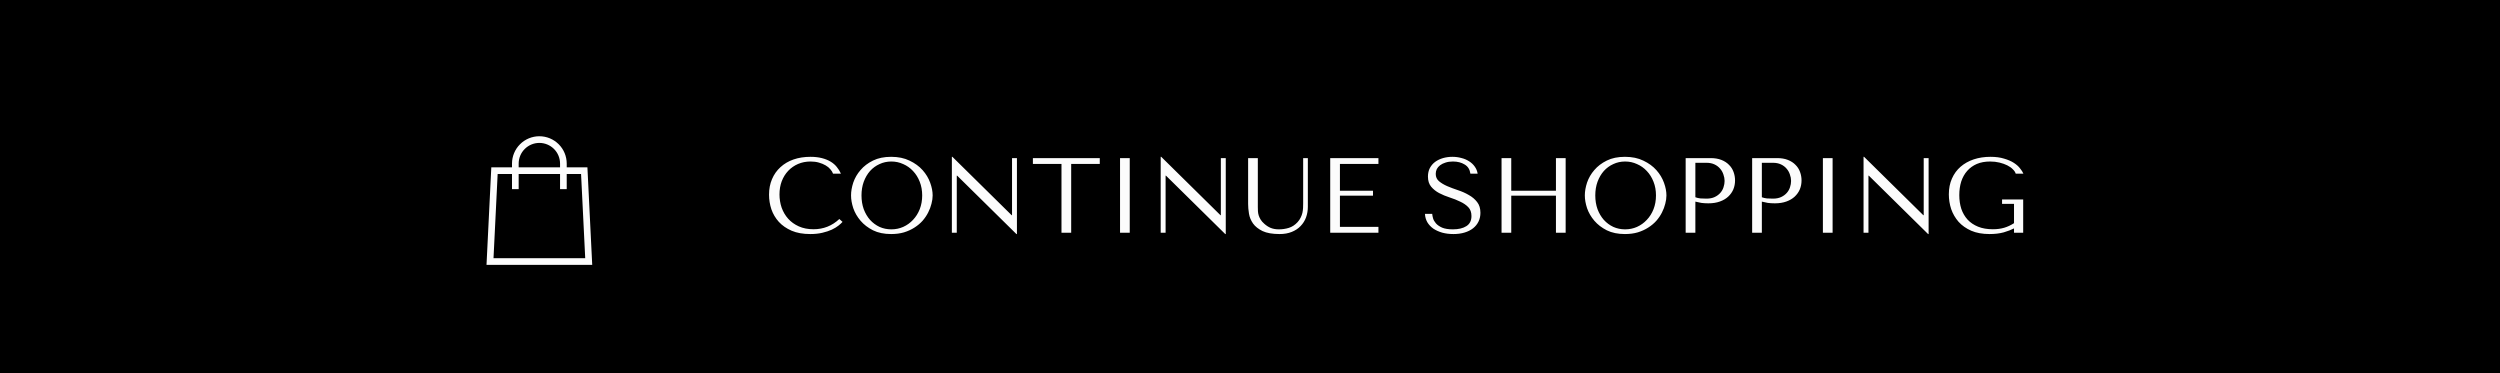 <svg width="375" height="56" viewBox="0 0 375 56" fill="none" xmlns="http://www.w3.org/2000/svg">
<rect width="375" height="56" fill="black"/>
<path d="M73.501 39.231L74.172 25.599H87.636L88.308 39.231H73.501Z" stroke="#FCFCFC"/>
<path d="M77.3 28.372L77.3 24.541C77.3 23.585 77.68 22.668 78.356 21.992C79.032 21.317 79.948 20.937 80.904 20.937C81.86 20.937 82.777 21.317 83.453 21.992C84.129 22.668 84.508 23.585 84.508 24.541V28.372" stroke="#FCFCFC"/>
<path d="M125.9 32.851C124.812 33.875 123.521 34.387 122.028 34.387C121.196 34.387 120.46 34.243 119.82 33.955C119.18 33.667 118.647 33.283 118.22 32.803C117.793 32.323 117.468 31.768 117.244 31.139C117.031 30.509 116.924 29.854 116.924 29.171C116.924 28.445 117.036 27.784 117.26 27.187C117.495 26.579 117.82 26.056 118.236 25.619C118.652 25.181 119.143 24.84 119.708 24.595C120.284 24.349 120.908 24.227 121.58 24.227C122.039 24.227 122.455 24.28 122.828 24.387C123.212 24.494 123.548 24.632 123.836 24.803C124.135 24.974 124.375 25.171 124.556 25.395C124.748 25.608 124.881 25.827 124.956 26.051H126.14C125.98 25.688 125.772 25.352 125.516 25.043C125.271 24.733 124.961 24.467 124.588 24.243C124.215 24.019 123.777 23.843 123.276 23.715C122.775 23.587 122.204 23.523 121.564 23.523C120.636 23.523 119.788 23.656 119.02 23.923C118.263 24.189 117.612 24.573 117.068 25.075C116.524 25.566 116.103 26.163 115.804 26.867C115.505 27.56 115.356 28.339 115.356 29.203C115.356 29.95 115.473 30.68 115.708 31.395C115.953 32.099 116.327 32.728 116.828 33.283C117.329 33.827 117.969 34.27 118.748 34.611C119.527 34.941 120.455 35.107 121.532 35.107C122.215 35.107 122.823 35.043 123.356 34.915C123.9 34.787 124.369 34.632 124.764 34.451C125.169 34.259 125.505 34.056 125.772 33.843C126.039 33.63 126.241 33.443 126.38 33.283L125.9 32.851ZM127.657 29.315C127.657 29.912 127.769 30.552 127.993 31.235C128.227 31.907 128.59 32.531 129.081 33.107C129.571 33.683 130.195 34.163 130.953 34.547C131.71 34.92 132.617 35.107 133.673 35.107C134.387 35.107 135.033 35.022 135.609 34.851C136.195 34.669 136.718 34.429 137.177 34.131C137.646 33.832 138.051 33.491 138.393 33.107C138.734 32.712 139.011 32.301 139.225 31.875C139.449 31.438 139.614 31 139.721 30.563C139.838 30.125 139.897 29.709 139.897 29.315C139.897 28.718 139.774 28.083 139.529 27.411C139.283 26.728 138.905 26.099 138.393 25.523C137.881 24.947 137.23 24.472 136.441 24.099C135.662 23.715 134.739 23.523 133.673 23.523C132.617 23.523 131.71 23.709 130.953 24.083C130.195 24.456 129.571 24.931 129.081 25.507C128.59 26.072 128.227 26.696 127.993 27.379C127.769 28.061 127.657 28.707 127.657 29.315ZM129.225 29.315C129.225 28.568 129.337 27.886 129.561 27.267C129.795 26.637 130.11 26.099 130.505 25.651C130.91 25.203 131.385 24.856 131.929 24.611C132.473 24.355 133.065 24.227 133.705 24.227C134.334 24.227 134.926 24.355 135.481 24.611C136.046 24.856 136.537 25.203 136.953 25.651C137.379 26.099 137.715 26.637 137.961 27.267C138.206 27.886 138.329 28.568 138.329 29.315C138.329 30.061 138.206 30.75 137.961 31.379C137.715 31.997 137.379 32.531 136.953 32.979C136.537 33.427 136.046 33.779 135.481 34.035C134.926 34.28 134.334 34.403 133.705 34.403C133.065 34.403 132.473 34.28 131.929 34.035C131.385 33.779 130.91 33.427 130.505 32.979C130.11 32.531 129.795 31.997 129.561 31.379C129.337 30.75 129.225 30.061 129.225 29.315ZM151.804 23.715V32.275H151.74L142.86 23.523H142.78V34.915H143.516V26.355H143.58L152.46 35.107H152.54V23.715H151.804ZM160.678 34.915V24.595H164.966V23.715H154.934V24.595H159.222V34.915H160.678ZM168.006 23.715V34.915H169.462V23.715H168.006ZM183.128 23.715V32.275H183.064L174.184 23.523H174.104V34.915H174.84V26.355H174.904L183.784 35.107H183.864V23.715H183.128ZM187.218 23.715V30.595C187.218 31.032 187.26 31.517 187.346 32.051C187.431 32.574 187.634 33.064 187.954 33.523C188.274 33.971 188.748 34.349 189.378 34.659C190.007 34.958 190.866 35.107 191.954 35.107C192.636 35.107 193.239 35 193.762 34.787C194.295 34.574 194.738 34.28 195.09 33.907C195.452 33.533 195.724 33.102 195.906 32.611C196.087 32.109 196.178 31.576 196.178 31.011V23.715H195.474V30.483C195.474 30.718 195.468 30.957 195.458 31.203C195.447 31.438 195.415 31.677 195.362 31.923C195.308 32.157 195.223 32.392 195.106 32.627C194.999 32.861 194.839 33.096 194.626 33.331C194.242 33.747 193.81 34.029 193.33 34.179C192.85 34.328 192.348 34.403 191.826 34.403C191.378 34.403 190.978 34.334 190.626 34.195C190.284 34.056 189.959 33.848 189.65 33.571C189.404 33.358 189.218 33.144 189.09 32.931C188.962 32.718 188.866 32.51 188.802 32.307C188.738 32.093 188.7 31.88 188.69 31.667C188.679 31.453 188.674 31.24 188.674 31.027V23.715H187.218ZM199.533 23.715V34.915H206.765V34.035H200.989V29.347H205.949V28.611H200.989V24.595H206.765V23.715H199.533ZM213.744 32.083C213.766 32.541 213.883 32.958 214.096 33.331C214.32 33.704 214.619 34.024 214.992 34.291C215.376 34.547 215.824 34.749 216.336 34.899C216.848 35.038 217.408 35.107 218.016 35.107C218.635 35.107 219.19 35.032 219.68 34.883C220.182 34.733 220.608 34.52 220.96 34.243C221.312 33.965 221.584 33.63 221.776 33.235C221.968 32.84 222.064 32.403 222.064 31.923C222.064 31.262 221.899 30.723 221.568 30.307C221.238 29.88 220.822 29.528 220.32 29.251C219.83 28.963 219.291 28.723 218.704 28.531C218.128 28.339 217.59 28.136 217.088 27.923C216.598 27.709 216.187 27.464 215.856 27.187C215.526 26.91 215.36 26.541 215.36 26.083C215.36 25.827 215.414 25.587 215.52 25.363C215.638 25.139 215.803 24.947 216.016 24.787C216.24 24.616 216.512 24.483 216.832 24.387C217.152 24.28 217.52 24.227 217.936 24.227C218.63 24.227 219.216 24.376 219.696 24.675C220.187 24.963 220.475 25.422 220.56 26.051H221.648C221.584 25.656 221.44 25.304 221.216 24.995C220.992 24.675 220.71 24.408 220.368 24.195C220.027 23.971 219.638 23.805 219.2 23.699C218.774 23.581 218.326 23.523 217.856 23.523C217.366 23.523 216.896 23.587 216.448 23.715C216.011 23.843 215.622 24.029 215.28 24.275C214.95 24.52 214.683 24.829 214.48 25.203C214.288 25.576 214.192 26.003 214.192 26.483C214.192 27.112 214.352 27.619 214.672 28.003C214.992 28.387 215.392 28.707 215.872 28.963C216.363 29.219 216.891 29.438 217.456 29.619C218.022 29.8 218.544 30.008 219.024 30.243C219.515 30.467 219.92 30.744 220.24 31.075C220.56 31.405 220.72 31.848 220.72 32.403C220.72 33.096 220.464 33.603 219.952 33.923C219.451 34.243 218.779 34.403 217.936 34.403C217.264 34.403 216.726 34.318 216.32 34.147C215.915 33.965 215.606 33.752 215.392 33.507C215.179 33.261 215.035 33.011 214.96 32.755C214.886 32.488 214.843 32.264 214.832 32.083H213.744ZM226.688 29.347H233.392V34.915H234.848V23.715H233.392V28.611H226.688V23.715H225.232V34.915H226.688V29.347ZM237.725 29.315C237.725 29.912 237.837 30.552 238.061 31.235C238.296 31.907 238.659 32.531 239.149 33.107C239.64 33.683 240.264 34.163 241.021 34.547C241.779 34.92 242.685 35.107 243.741 35.107C244.456 35.107 245.101 35.022 245.677 34.851C246.264 34.669 246.787 34.429 247.245 34.131C247.715 33.832 248.12 33.491 248.461 33.107C248.803 32.712 249.08 32.301 249.293 31.875C249.517 31.438 249.683 31 249.789 30.563C249.907 30.125 249.965 29.709 249.965 29.315C249.965 28.718 249.843 28.083 249.597 27.411C249.352 26.728 248.973 26.099 248.461 25.523C247.949 24.947 247.299 24.472 246.509 24.099C245.731 23.715 244.808 23.523 243.741 23.523C242.685 23.523 241.779 23.709 241.021 24.083C240.264 24.456 239.64 24.931 239.149 25.507C238.659 26.072 238.296 26.696 238.061 27.379C237.837 28.061 237.725 28.707 237.725 29.315ZM239.293 29.315C239.293 28.568 239.405 27.886 239.629 27.267C239.864 26.637 240.179 26.099 240.573 25.651C240.979 25.203 241.453 24.856 241.997 24.611C242.541 24.355 243.133 24.227 243.773 24.227C244.403 24.227 244.995 24.355 245.549 24.611C246.115 24.856 246.605 25.203 247.021 25.651C247.448 26.099 247.784 26.637 248.029 27.267C248.275 27.886 248.397 28.568 248.397 29.315C248.397 30.061 248.275 30.75 248.029 31.379C247.784 31.997 247.448 32.531 247.021 32.979C246.605 33.427 246.115 33.779 245.549 34.035C244.995 34.28 244.403 34.403 243.773 34.403C243.133 34.403 242.541 34.28 241.997 34.035C241.453 33.779 240.979 33.427 240.573 32.979C240.179 32.531 239.864 31.997 239.629 31.379C239.405 30.75 239.293 30.061 239.293 29.315ZM254.305 30.243C254.582 30.317 254.881 30.381 255.201 30.435C255.521 30.477 255.873 30.499 256.257 30.499C256.908 30.499 257.484 30.408 257.985 30.227C258.486 30.046 258.902 29.8 259.233 29.491C259.574 29.171 259.83 28.808 260.001 28.403C260.172 27.987 260.257 27.544 260.257 27.075C260.257 26.627 260.182 26.2 260.033 25.795C259.884 25.379 259.654 25.021 259.345 24.723C259.046 24.413 258.668 24.168 258.209 23.987C257.75 23.805 257.212 23.715 256.593 23.715H252.849V34.915H254.305V30.243ZM254.305 24.419H255.985C256.433 24.419 256.828 24.499 257.169 24.659C257.51 24.819 257.793 25.032 258.017 25.299C258.241 25.555 258.406 25.848 258.513 26.179C258.63 26.499 258.689 26.819 258.689 27.139C258.689 27.448 258.636 27.763 258.529 28.083C258.433 28.392 258.273 28.675 258.049 28.931C257.825 29.187 257.542 29.395 257.201 29.555C256.86 29.715 256.449 29.795 255.969 29.795C255.638 29.795 255.334 29.784 255.057 29.763C254.78 29.731 254.529 29.672 254.305 29.587V24.419ZM264.278 30.243C264.555 30.317 264.854 30.381 265.174 30.435C265.494 30.477 265.846 30.499 266.23 30.499C266.88 30.499 267.456 30.408 267.958 30.227C268.459 30.046 268.875 29.8 269.206 29.491C269.547 29.171 269.803 28.808 269.974 28.403C270.144 27.987 270.23 27.544 270.23 27.075C270.23 26.627 270.155 26.2 270.006 25.795C269.856 25.379 269.627 25.021 269.318 24.723C269.019 24.413 268.64 24.168 268.182 23.987C267.723 23.805 267.184 23.715 266.566 23.715H262.822V34.915H264.278V30.243ZM264.278 24.419H265.958C266.406 24.419 266.8 24.499 267.142 24.659C267.483 24.819 267.766 25.032 267.99 25.299C268.214 25.555 268.379 25.848 268.486 26.179C268.603 26.499 268.662 26.819 268.662 27.139C268.662 27.448 268.608 27.763 268.502 28.083C268.406 28.392 268.246 28.675 268.022 28.931C267.798 29.187 267.515 29.395 267.174 29.555C266.832 29.715 266.422 29.795 265.942 29.795C265.611 29.795 265.307 29.784 265.03 29.763C264.752 29.731 264.502 29.672 264.278 29.587V24.419ZM273.434 23.715V34.915H274.89V23.715H273.434ZM288.556 23.715V32.275H288.492L279.612 23.523H279.532V34.915H280.268V26.355H280.332L289.212 35.107H289.292V23.715H288.556ZM303.478 29.923H300.31V30.579H302.102V33.475C301.622 33.784 301.131 34.014 300.63 34.163C300.129 34.312 299.558 34.387 298.918 34.387C298.075 34.387 297.339 34.259 296.71 34.003C296.081 33.747 295.558 33.395 295.142 32.947C294.726 32.488 294.411 31.95 294.198 31.331C293.995 30.701 293.894 30.014 293.894 29.267C293.894 28.531 293.99 27.854 294.182 27.235C294.385 26.616 294.683 26.083 295.078 25.635C295.473 25.187 295.953 24.84 296.518 24.595C297.094 24.349 297.761 24.227 298.518 24.227C299.019 24.227 299.489 24.28 299.926 24.387C300.363 24.494 300.753 24.632 301.094 24.803C301.435 24.974 301.713 25.171 301.926 25.395C302.15 25.608 302.294 25.827 302.358 26.051H303.51C303.414 25.816 303.249 25.555 303.014 25.267C302.79 24.968 302.481 24.691 302.086 24.435C301.691 24.179 301.201 23.965 300.614 23.795C300.038 23.613 299.355 23.523 298.566 23.523C297.659 23.523 296.822 23.651 296.054 23.907C295.297 24.163 294.641 24.531 294.086 25.011C293.531 25.491 293.099 26.083 292.79 26.787C292.481 27.48 292.326 28.27 292.326 29.155C292.326 29.912 292.443 30.648 292.678 31.363C292.923 32.067 293.291 32.702 293.782 33.267C294.283 33.822 294.918 34.27 295.686 34.611C296.454 34.941 297.371 35.107 298.438 35.107C299.238 35.107 299.947 35.022 300.566 34.851C301.185 34.669 301.697 34.472 302.102 34.259V34.915H303.478V29.923Z" fill="#FCFCFC"/>
</svg>
